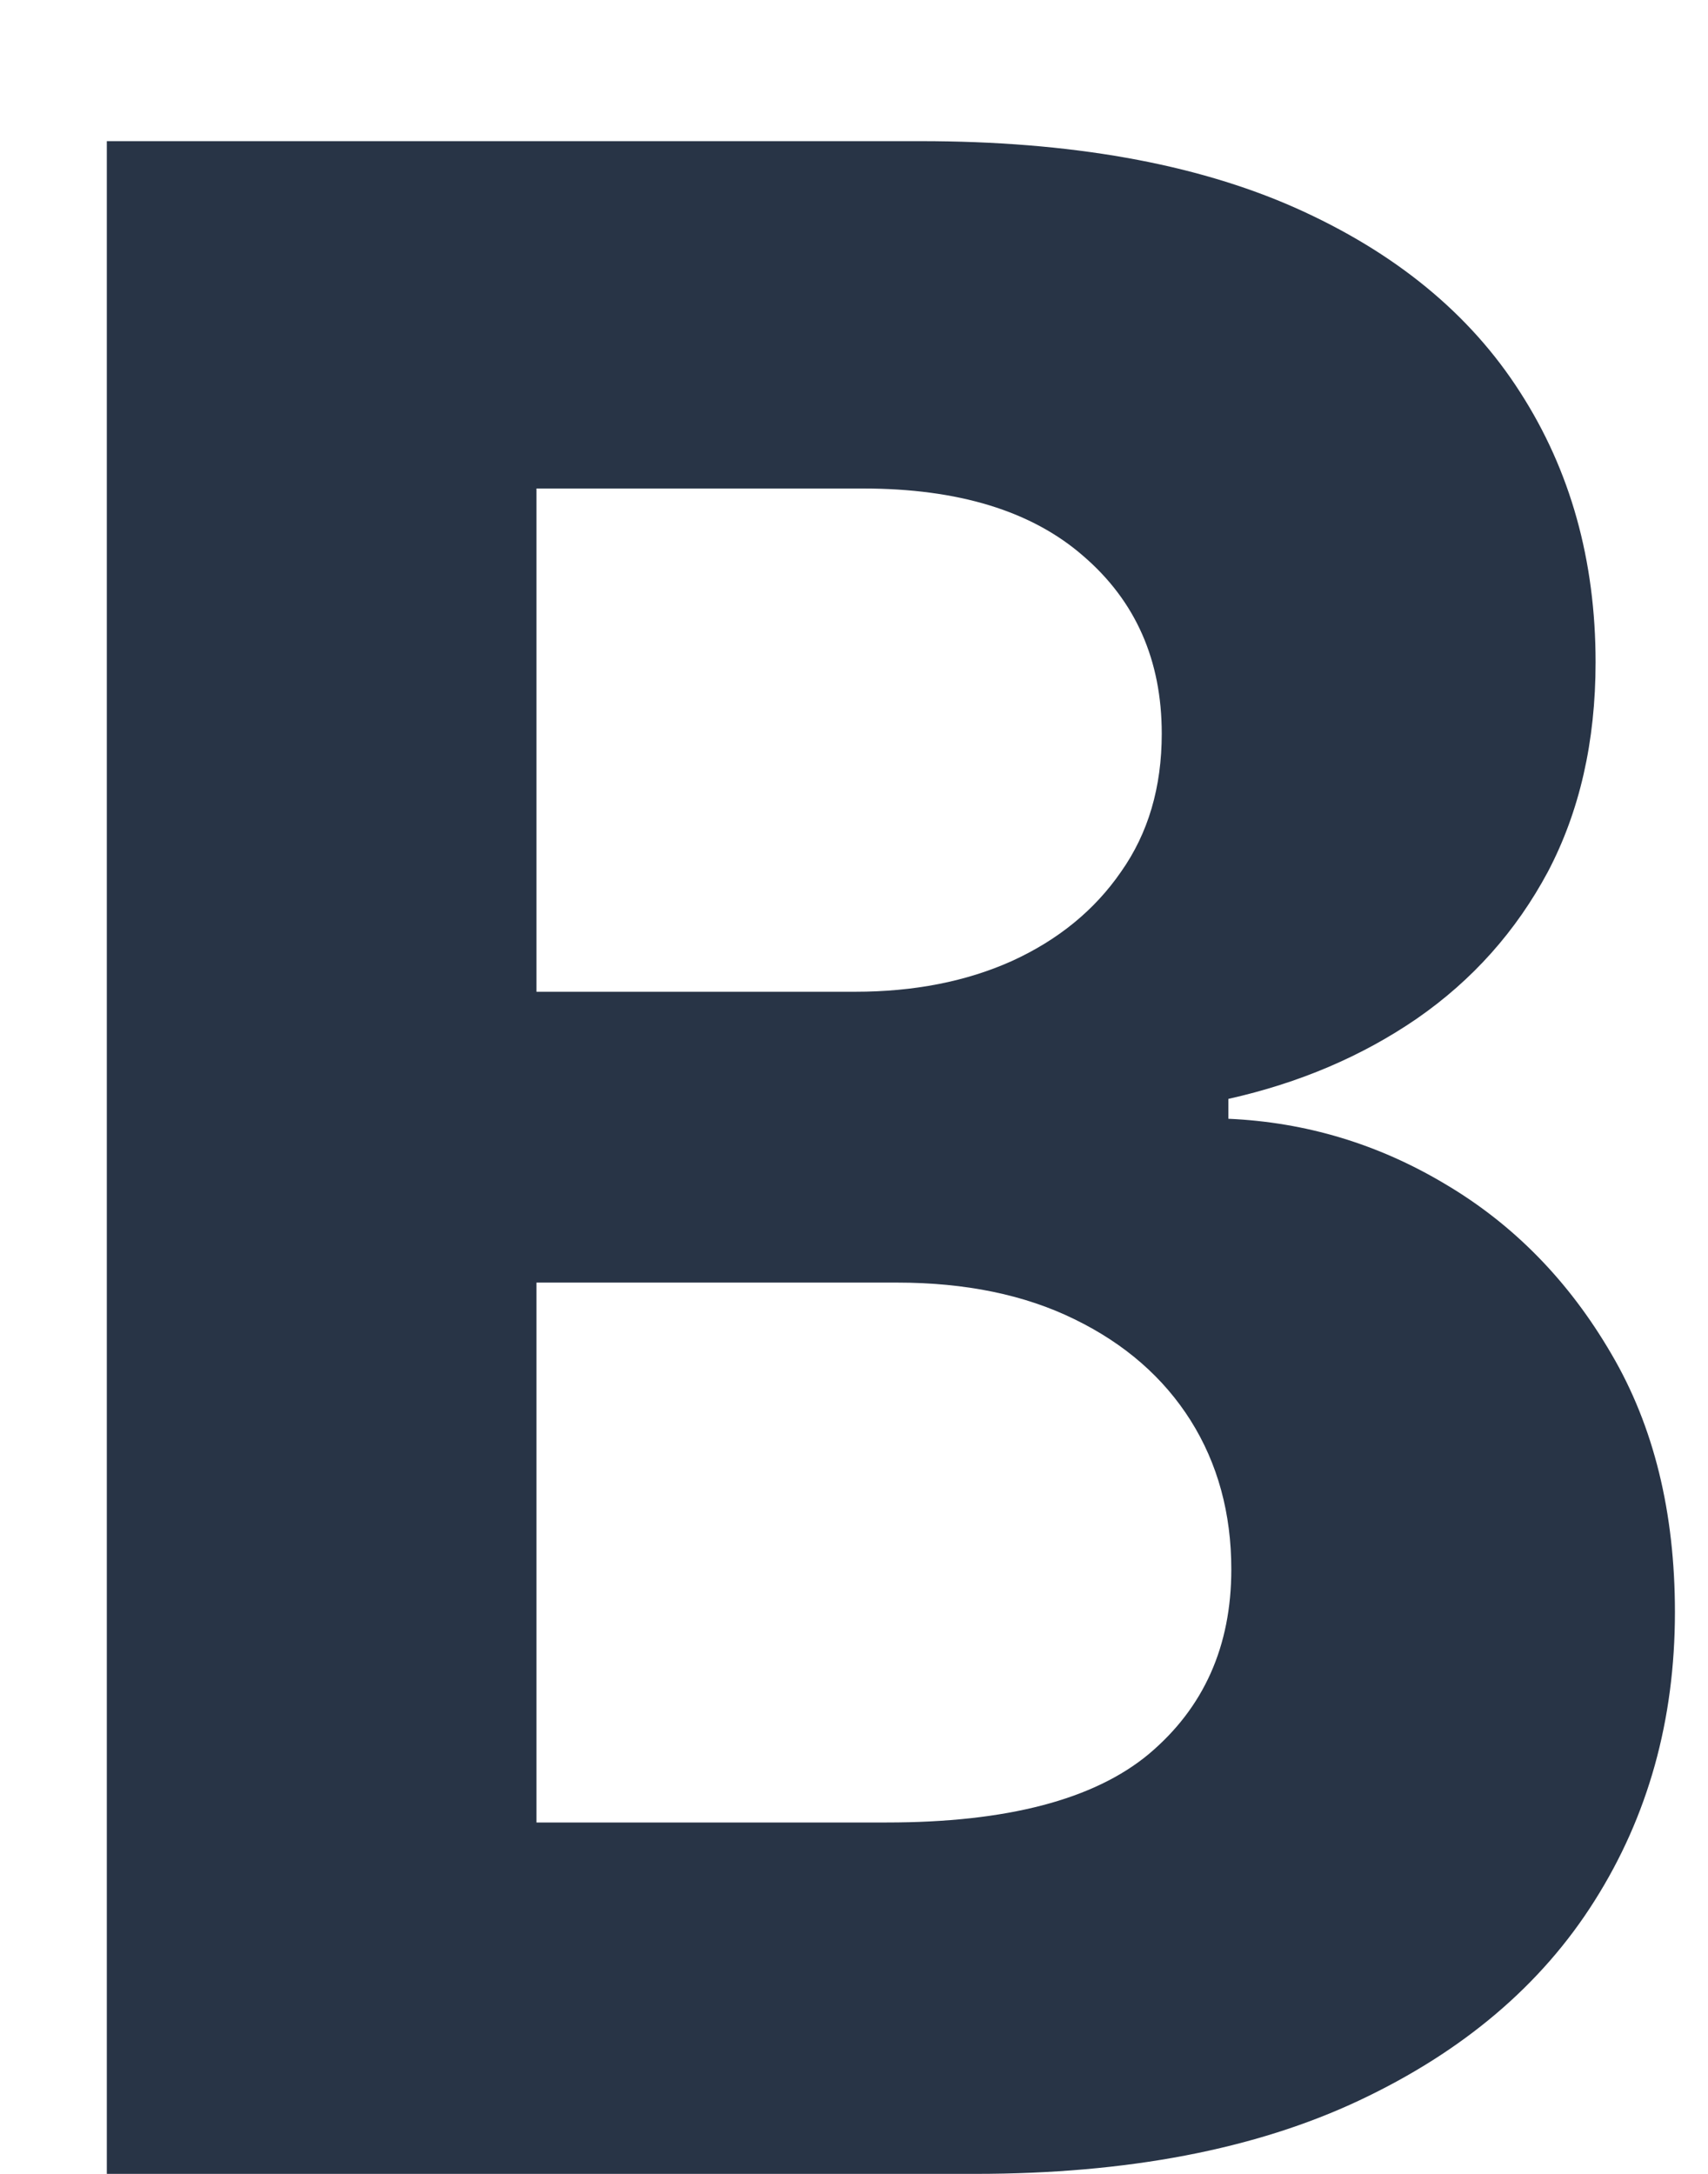 <svg width="11" height="14" viewBox="0 0 11 14" fill="none" xmlns="http://www.w3.org/2000/svg">
<path d="M0.688 14V0.909H5.929C6.892 0.909 7.695 1.052 8.339 1.337C8.982 1.623 9.466 2.019 9.79 2.526C10.114 3.029 10.276 3.609 10.276 4.265C10.276 4.776 10.173 5.226 9.969 5.614C9.764 5.997 9.483 6.312 9.125 6.56C8.771 6.803 8.367 6.975 7.911 7.077V7.205C8.409 7.227 8.876 7.367 9.31 7.627C9.749 7.887 10.105 8.251 10.378 8.72C10.651 9.185 10.787 9.739 10.787 10.382C10.787 11.077 10.614 11.697 10.269 12.242C9.928 12.783 9.423 13.212 8.754 13.527C8.085 13.842 7.261 14 6.281 14H0.688ZM3.455 11.737H5.712C6.483 11.737 7.046 11.59 7.399 11.296C7.753 10.998 7.93 10.602 7.93 10.107C7.93 9.745 7.842 9.425 7.668 9.148C7.493 8.871 7.244 8.654 6.92 8.496C6.6 8.339 6.219 8.26 5.776 8.26H3.455V11.737ZM3.455 6.387H5.507C5.886 6.387 6.223 6.321 6.517 6.189C6.815 6.053 7.05 5.861 7.22 5.614C7.395 5.366 7.482 5.07 7.482 4.725C7.482 4.252 7.314 3.871 6.977 3.581C6.645 3.291 6.172 3.146 5.558 3.146H3.455V6.387Z" fill="#283446"/>
</svg>
